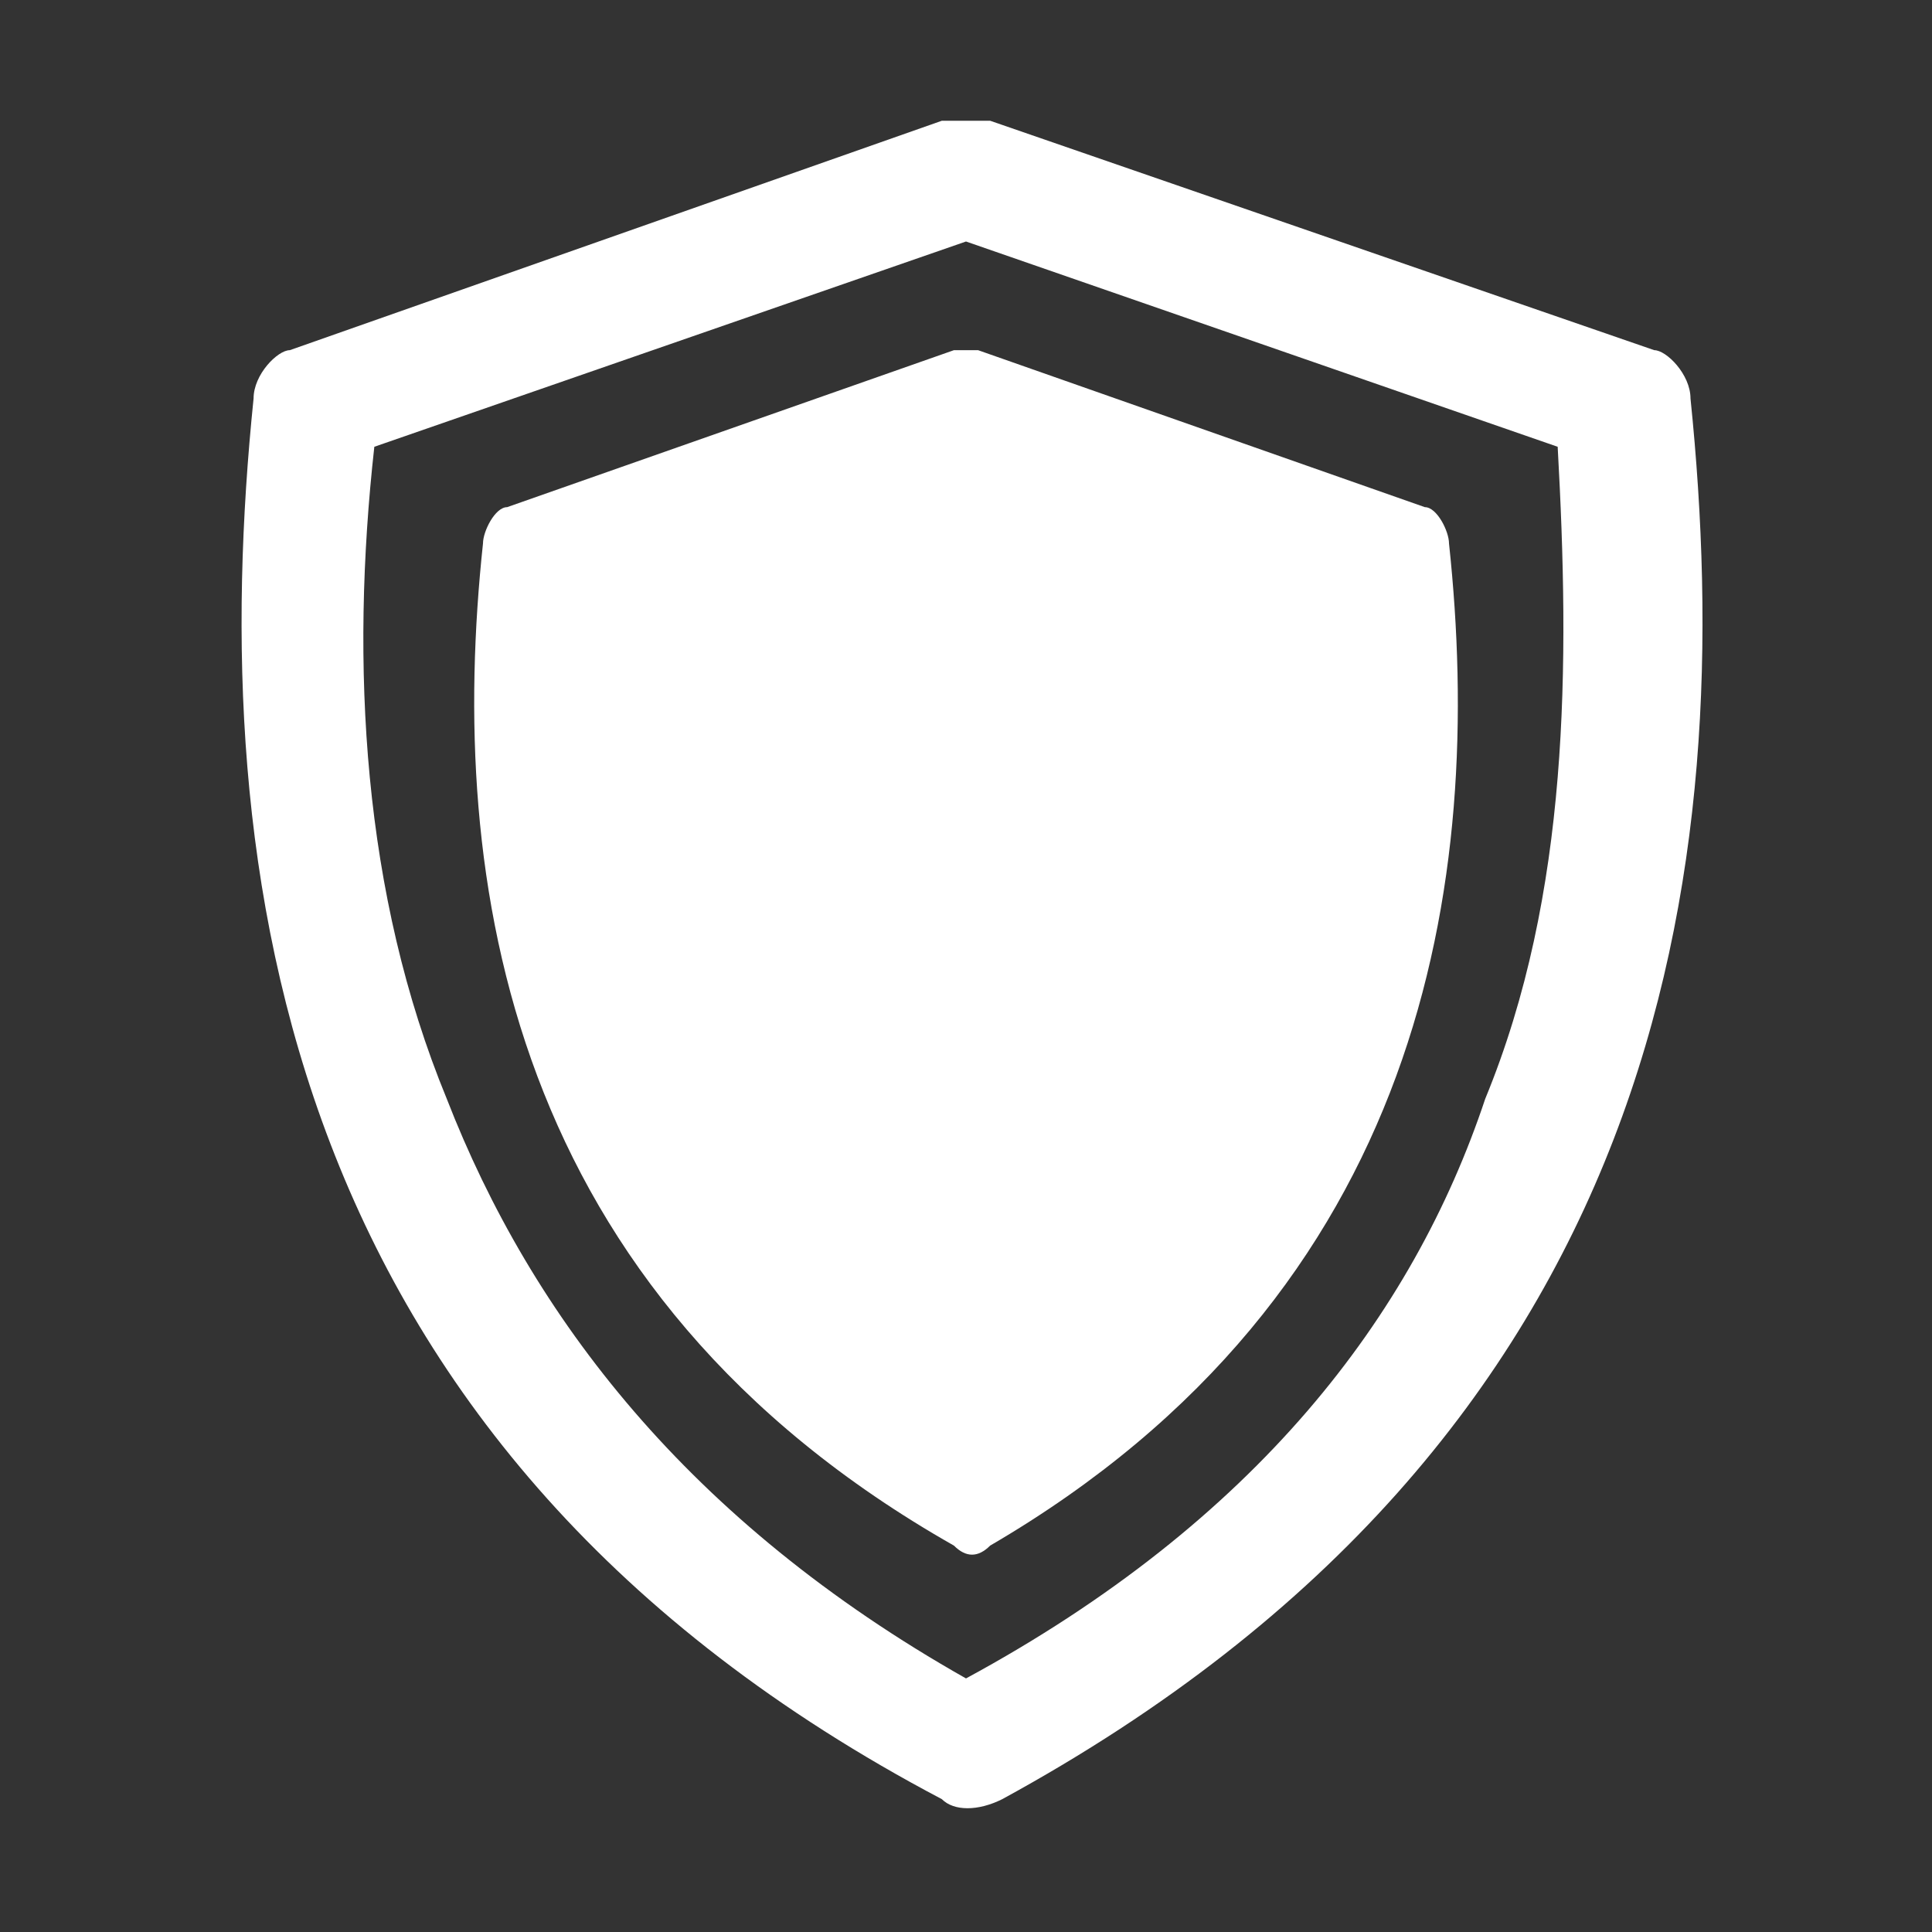 <?xml version="1.0" encoding="utf-8"?>
<!-- Generator: Adobe Illustrator 26.0.3, SVG Export Plug-In . SVG Version: 6.00 Build 0)  -->
<svg version="1.1" id="Layer_1" xmlns="http://www.w3.org/2000/svg" xmlns:xlink="http://www.w3.org/1999/xlink" x="0px" y="0px"
	 viewBox="0 0 16 16" style="enable-background:new 0 0 16 16;" xml:space="preserve">
<rect x="0" y="0" width="16" height="16" fill="#333333" stroke="none"/>
<style type="text/css">
	.st0{fill-rule:evenodd;clip-rule:evenodd;fill:#FFFFFF;}
</style>
<path class="st0" d="M8,2L3.1,3.7C2.9,5.5,3,7.4,3.7,9.1c0.7,1.8,2,3.5,4.3,4.8c2.4-1.3,3.7-3,4.3-4.8c0.7-1.7,0.7-3.6,0.6-5.4L8,2z
	 M7.8,1L2.4,2.9C2.3,2.9,2.1,3.1,2.1,3.3C1.7,7.2,2.3,12,7.8,14.9c0.1,0.1,0.3,0.1,0.5,0c5.5-3,6.1-7.7,5.7-11.6
	c0-0.2-0.2-0.4-0.3-0.4L8.2,1C8.1,1,7.9,1,7.8,1z M4.2,4.2l3.7-1.3c0.1,0,0.1,0,0.2,0l3.7,1.3c0.1,0,0.2,0.2,0.2,0.3
	c0.3,2.8-0.2,6.2-3.8,8.3c-0.1,0.1-0.2,0.1-0.3,0C4.2,10.7,3.7,7.3,4,4.5C4,4.4,4.1,4.2,4.2,4.2z"/>
</svg>
